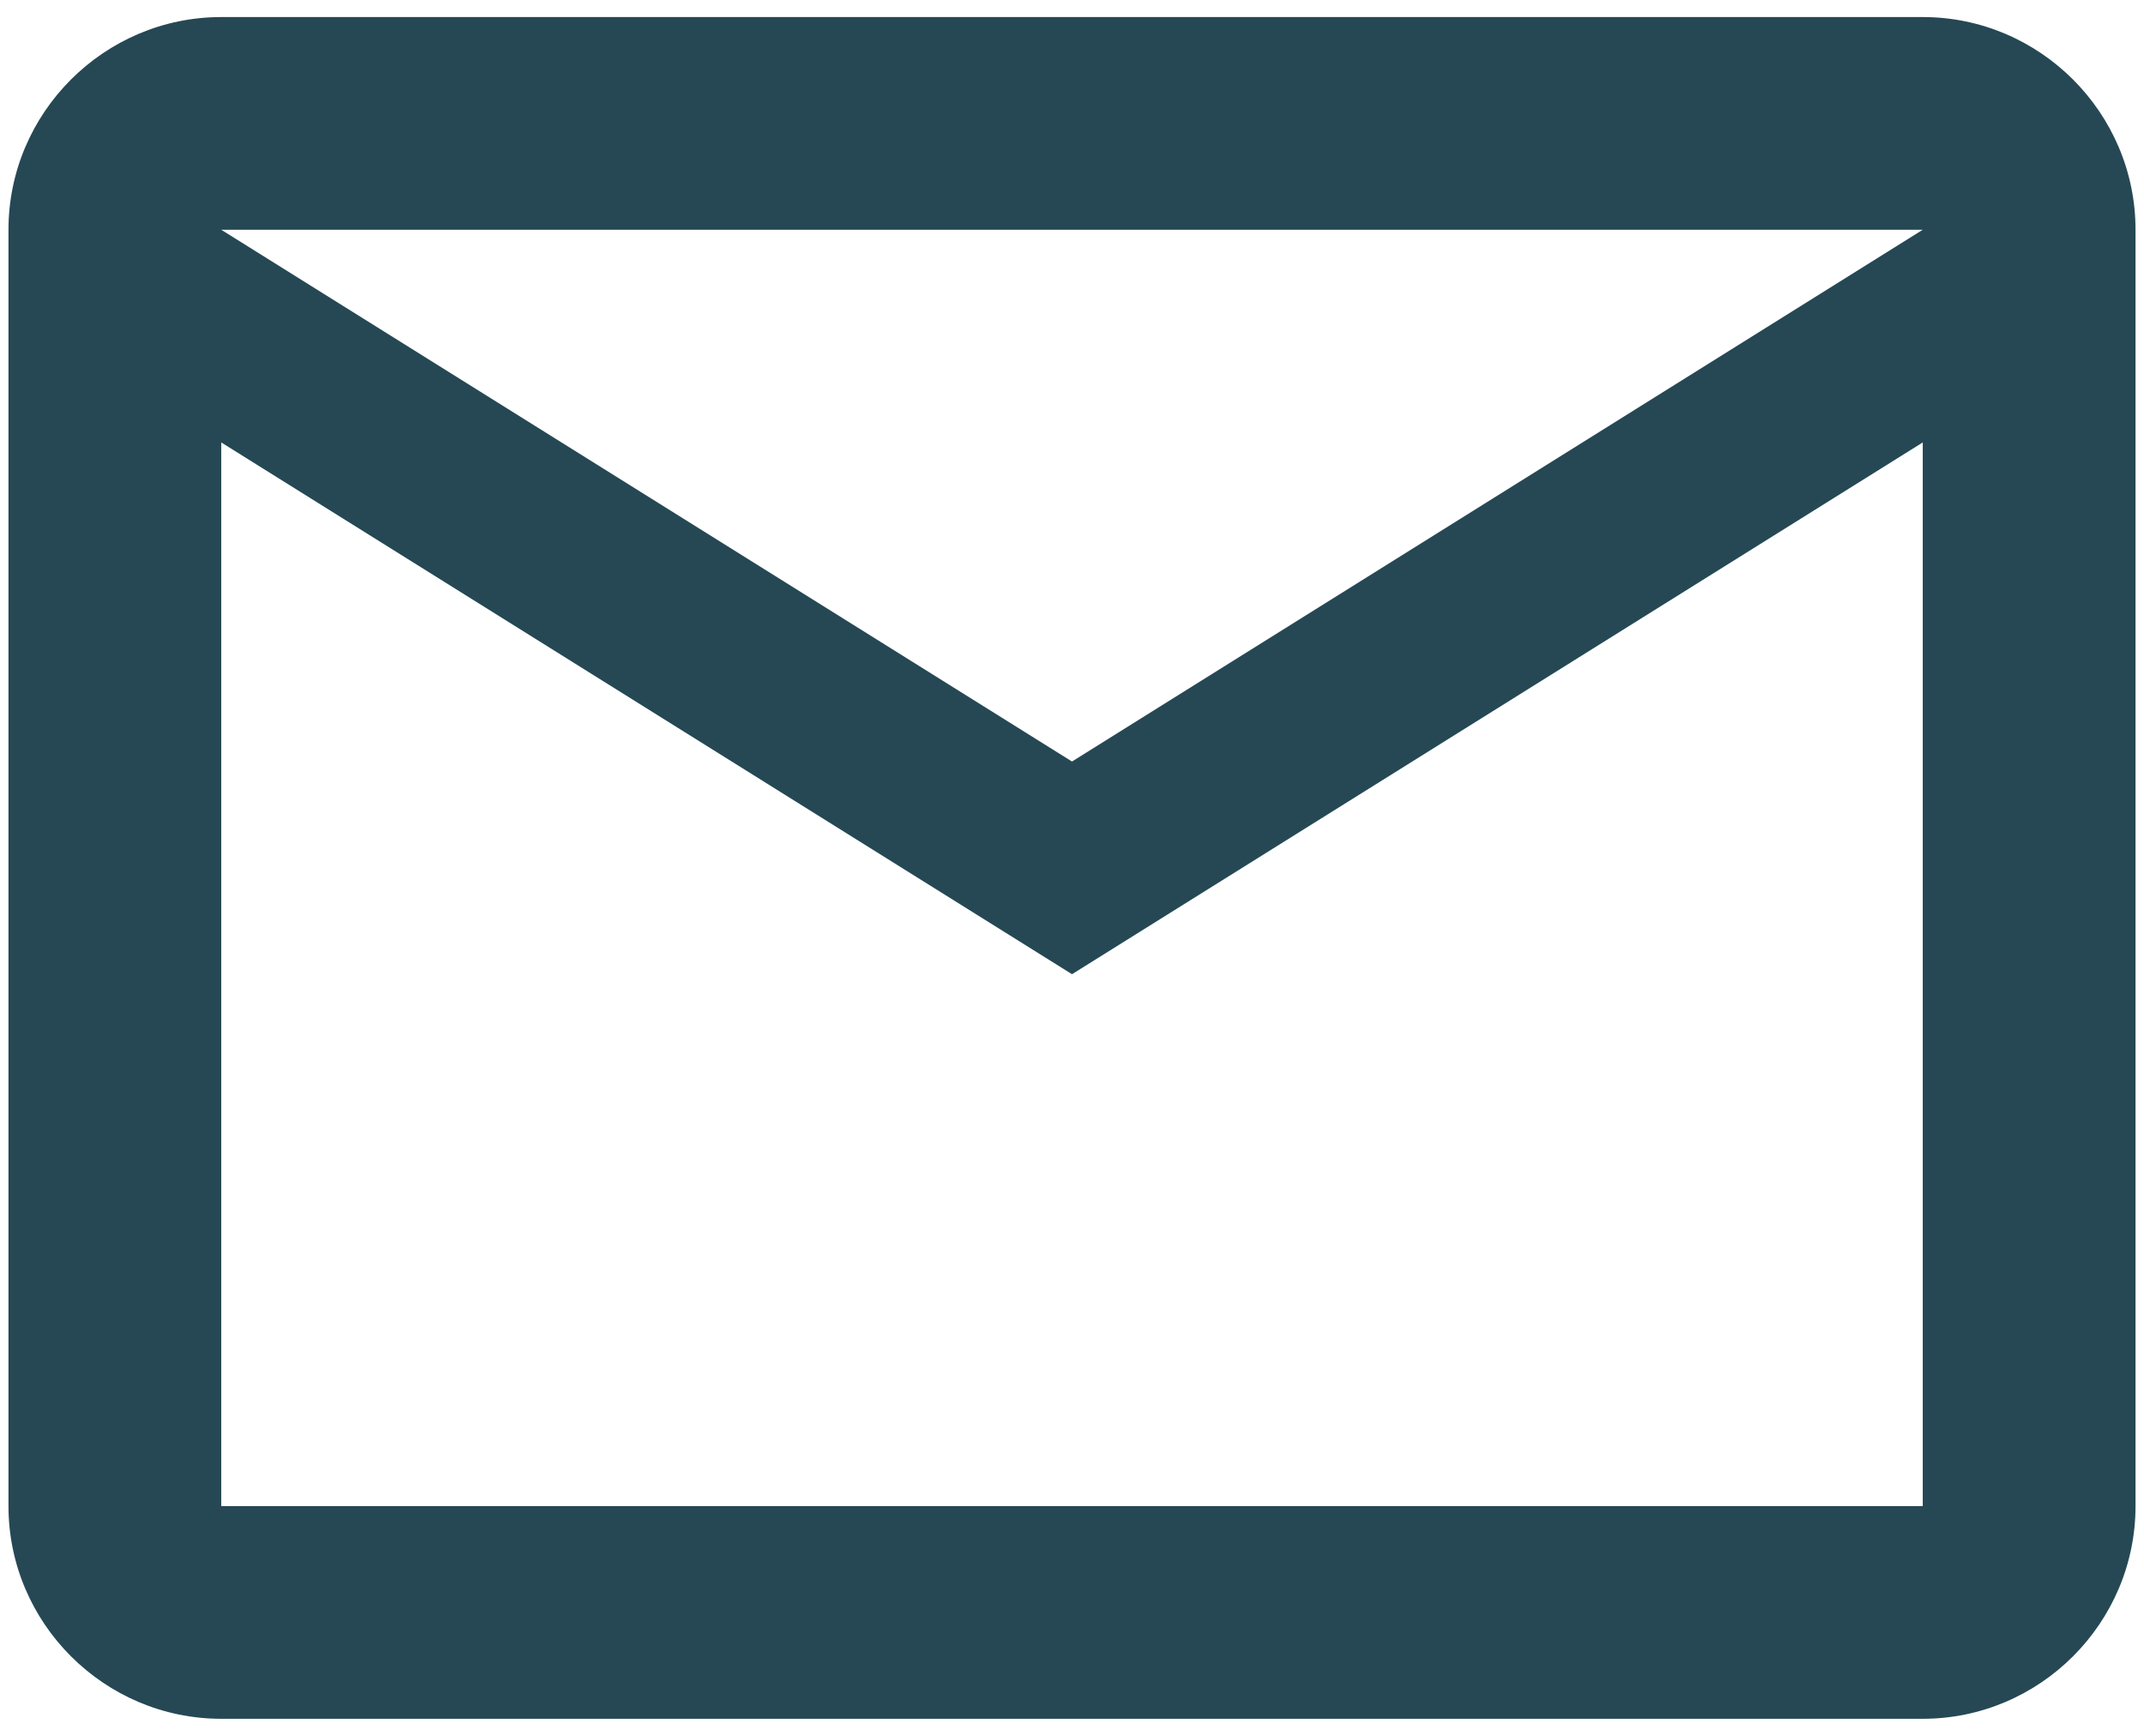 <svg width="21" height="17" viewBox="0 0 21 17" fill="none" xmlns="http://www.w3.org/2000/svg">
<path d="M20.917 2.25C20.917 1.104 19.979 0.167 18.833 0.167H2.167C1.021 0.167 0.083 1.104 0.083 2.25V14.75C0.083 15.896 1.021 16.833 2.167 16.833H18.833C19.979 16.833 20.917 15.896 20.917 14.75V2.25ZM18.833 2.25L10.5 7.458L2.167 2.25H18.833ZM18.833 14.75H2.167V4.333L10.5 9.541L18.833 4.333V14.75Z" fill="#254854"/>
</svg>
